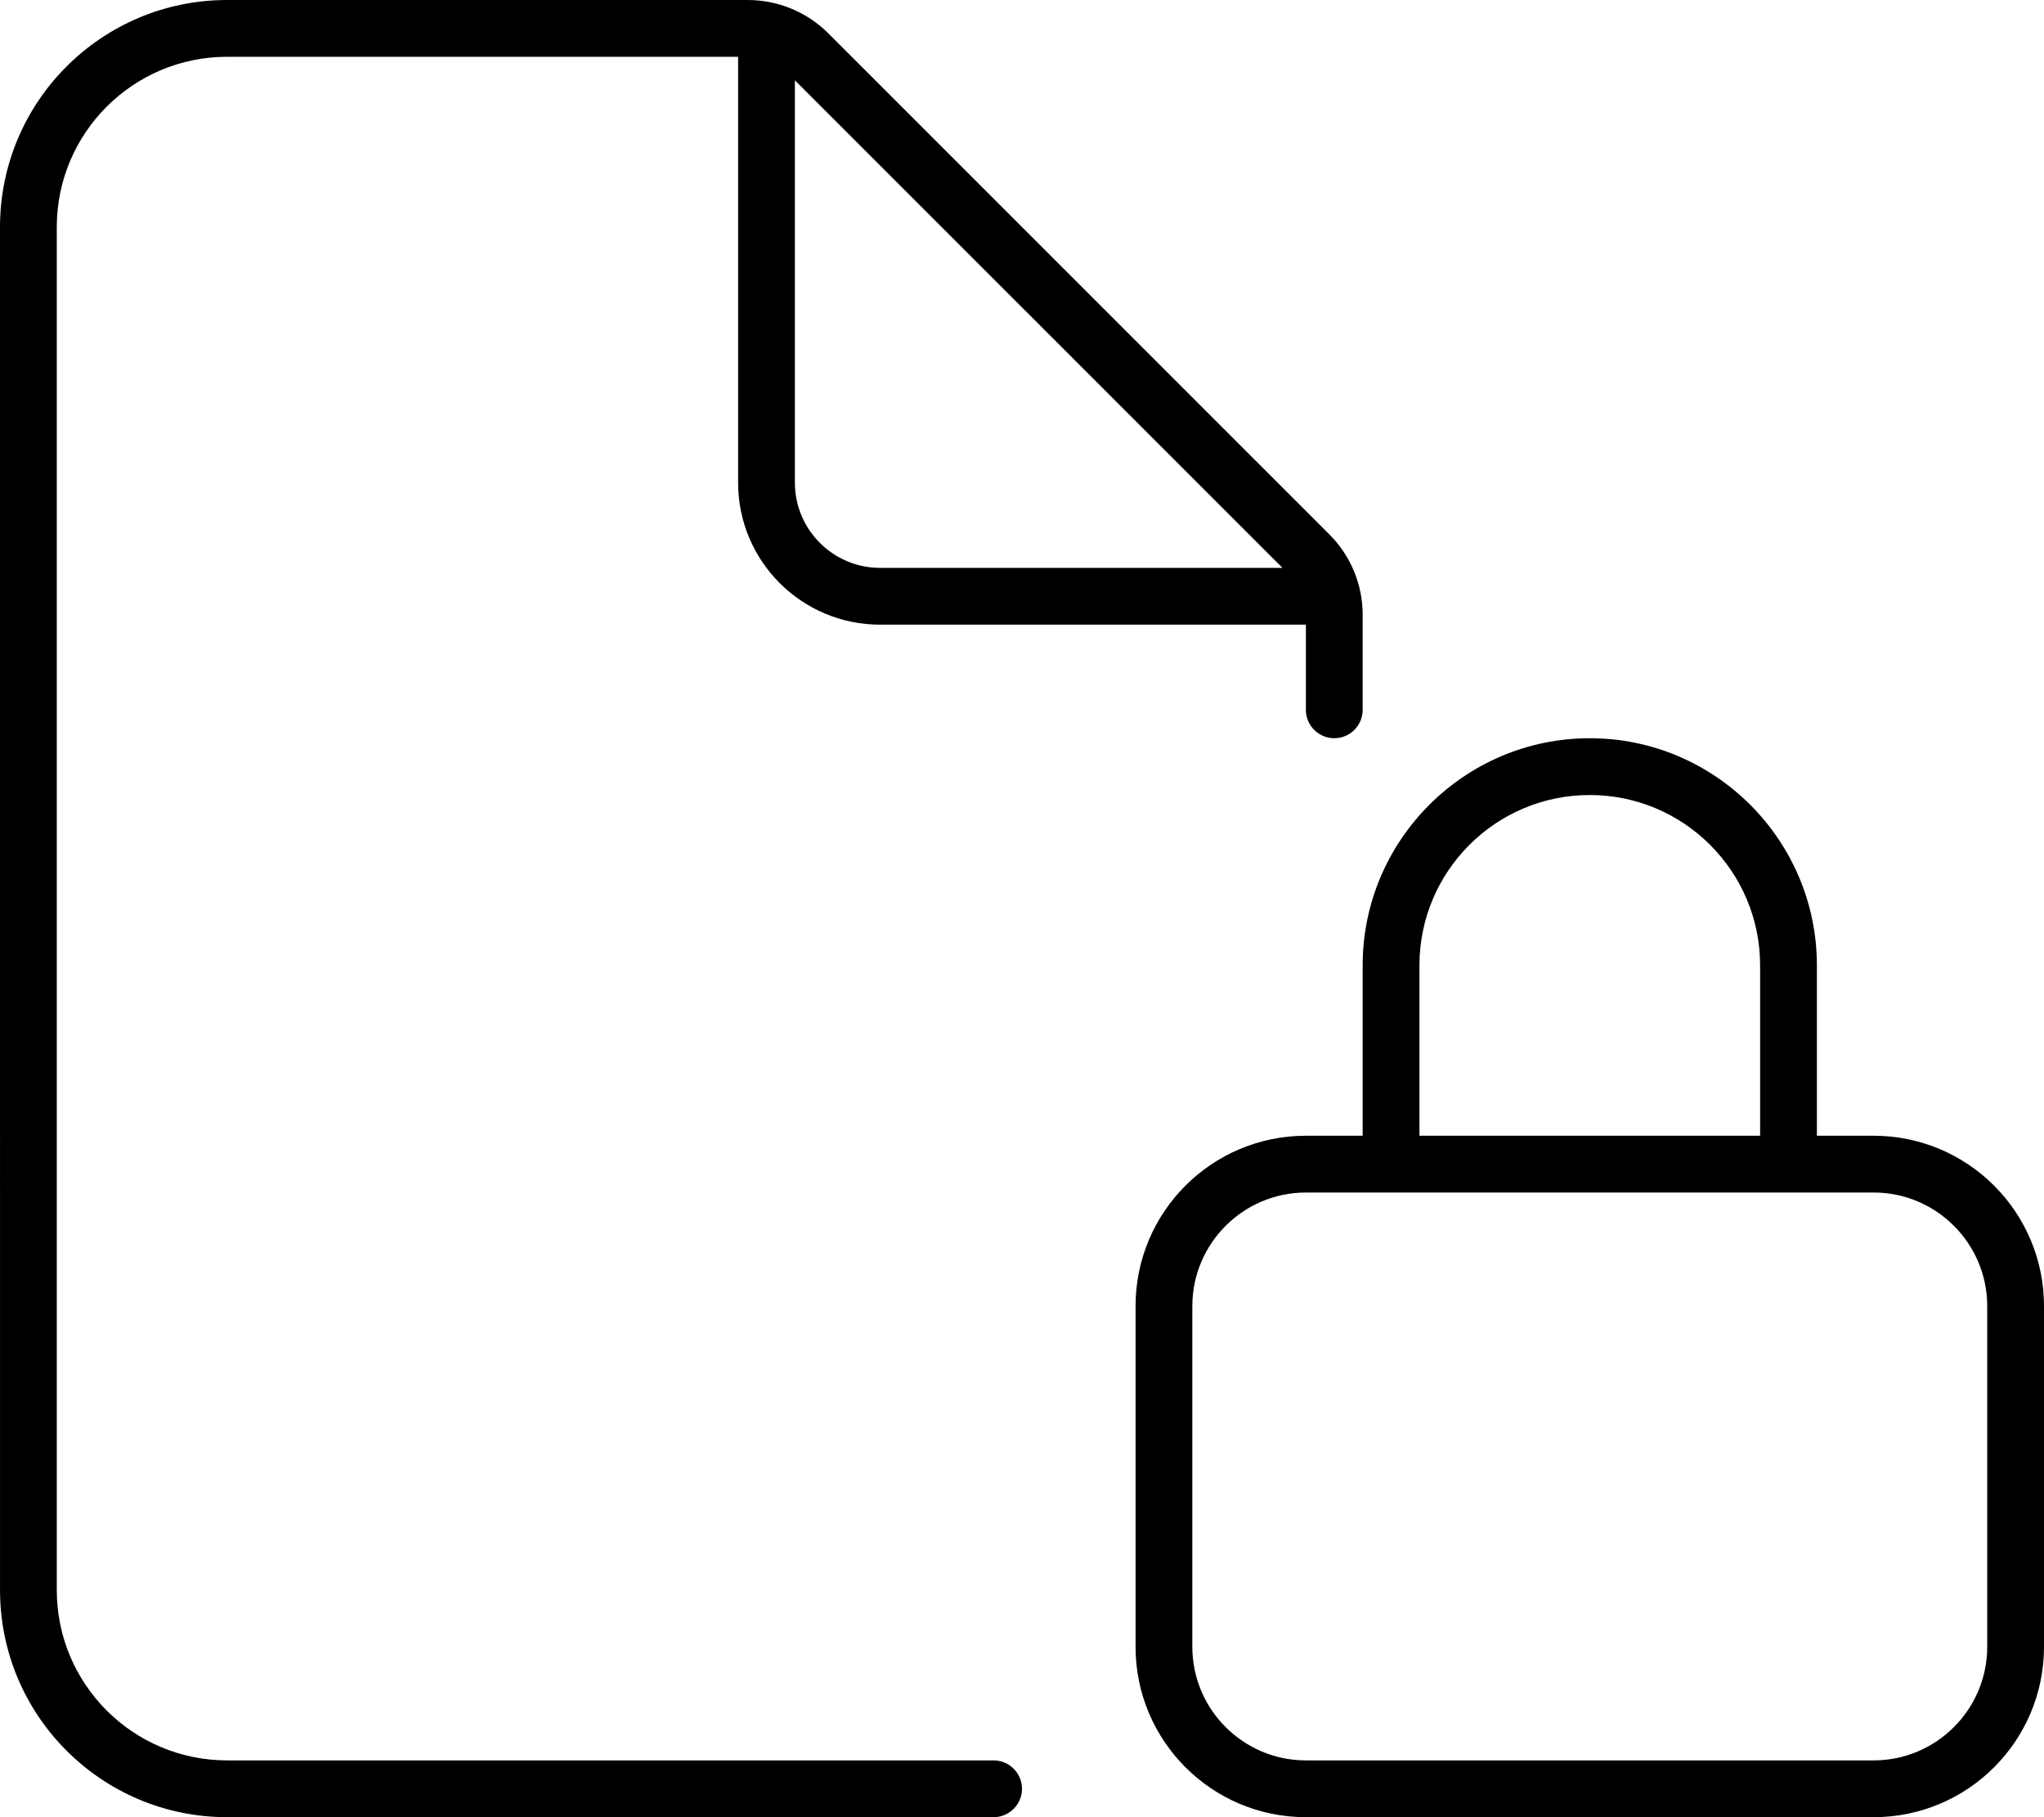 <svg xmlns="http://www.w3.org/2000/svg" viewBox="0 0 576 512"><!--! Font Awesome Pro 6.1.0 by @fontawesome - https://fontawesome.com License - https://fontawesome.com/license (Commercial License) Copyright 2022 Fonticons, Inc. --><path d="M528 320H512V272c0-35.28-28.72-64-64-64s-64 28.72-64 64V320h-16c-26.51 0-48 21.49-48 48v96c0 26.51 21.49 48 48 48h160c26.51 0 48-21.49 48-48v-96C576 341.5 554.5 320 528 320zM400 272C400 245.5 421.5 224 448 224s48 21.53 48 48V320h-96V272zM560 464c0 17.64-14.36 32-32 32H368c-17.64 0-32-14.36-32-32v-96c0-17.64 14.36-32 32-32h160c17.64 0 32 14.36 32 32V464zM280 496H64c-26.51 0-48-21.49-48-48V64c0-26.51 21.49-48 48-48h144v120c0 22.09 17.91 40 40 40h120v24c0 4.418 3.582 8 8 8s8-3.582 8-8V173.2c0-8.482-3.369-16.62-9.367-22.61L233.4 9.375C227.4 3.371 219.2 0 210.7 0H64C28.65 0 .001 28.65 .001 64l.006 384c0 35.35 28.65 64 64 64H280C284.4 512 288 508.4 288 504S284.4 496 280 496zM224 22.63L361.4 160H248c-13.22 0-24-10.77-24-24V22.63z"/></svg>